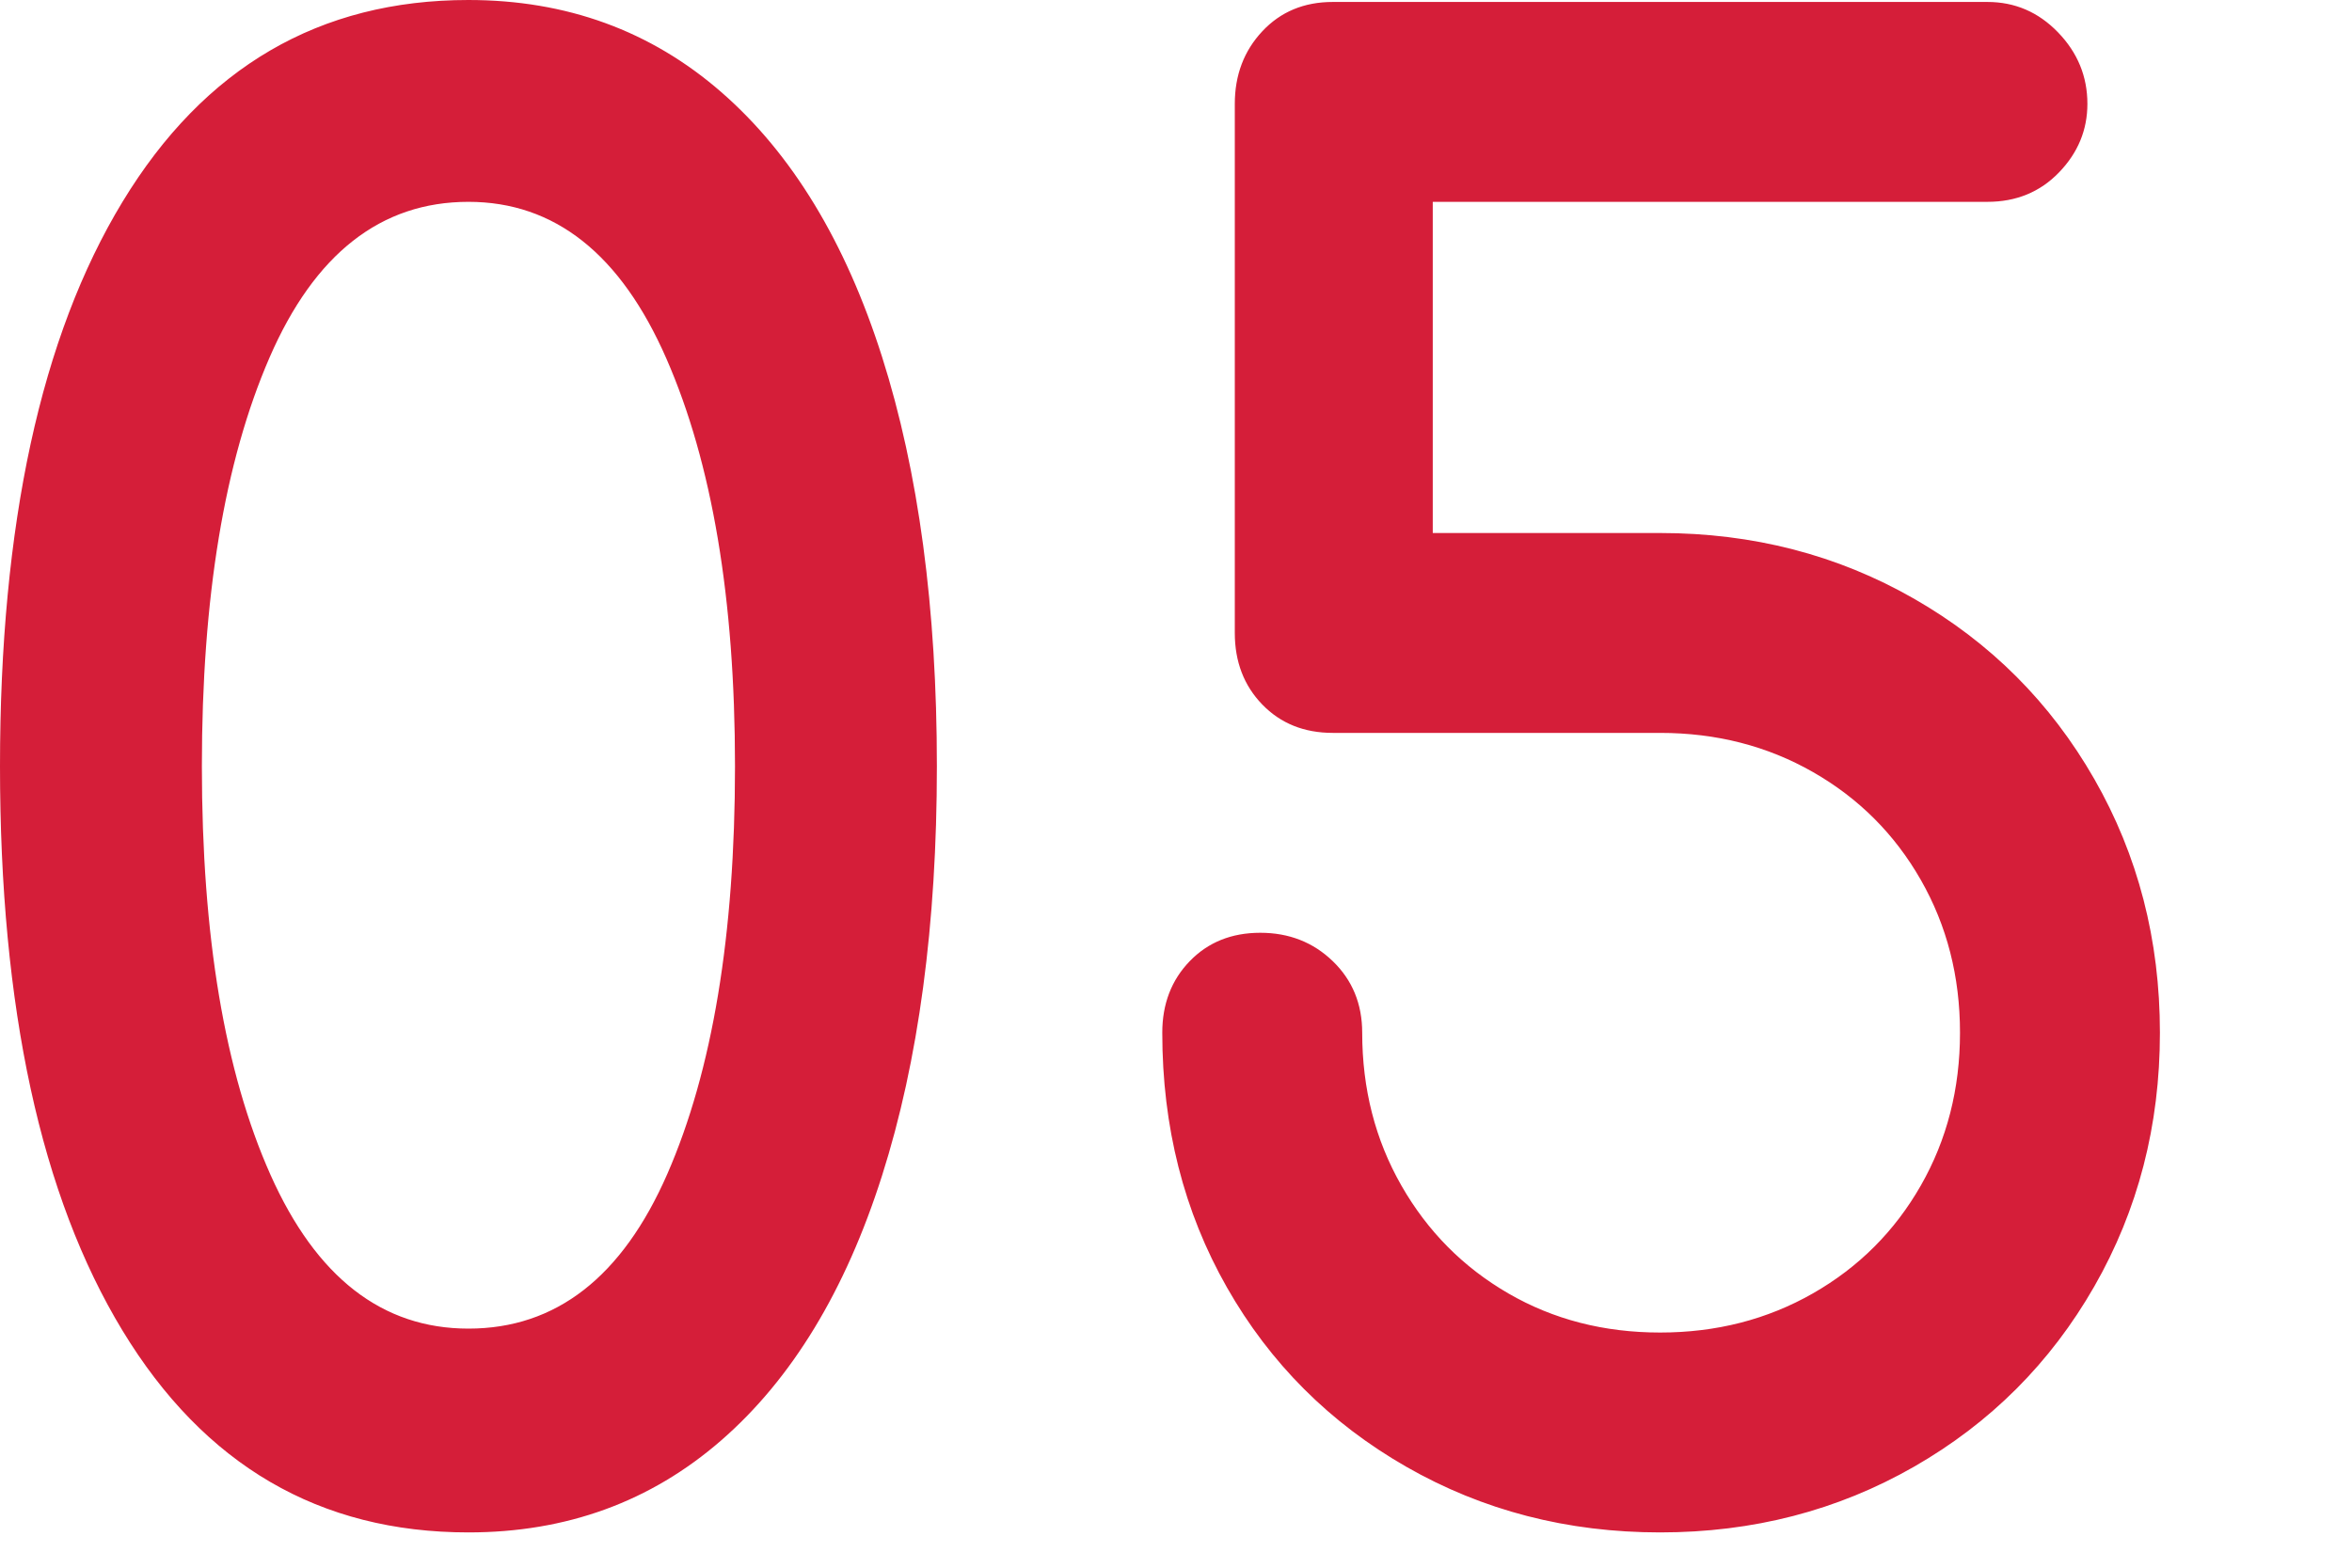 <svg xmlns="http://www.w3.org/2000/svg" width="60" height="40" viewBox="0 0 60 40">
  <path fill="#D51E39" d="M11.95,39.1 C14.45,39.1 16.6,38.317 18.4,36.75 C20.2,35.183 21.567,32.933 22.5,30 C23.433,27.067 23.9,23.583 23.9,19.55 C23.9,15.517 23.433,12.033 22.5,9.1 C21.567,6.167 20.2,3.917 18.4,2.35 C16.6,0.783 14.45,-2.27373675e-13 11.95,-2.27373675e-13 C8.15,-2.27373675e-13 5.208,1.717 3.125,5.15 C1.042,8.583 1.70530257e-13,13.383 1.70530257e-13,19.55 C1.70530257e-13,25.717 1.042,30.517 3.125,33.95 C5.208,37.383 8.15,39.1 11.95,39.1 Z M11.95,33.9 C9.75,33.9 8.067,32.592 6.9,29.975 C5.733,27.358 5.15,23.883 5.15,19.55 C5.15,15.25 5.725,11.775 6.875,9.125 C8.025,6.475 9.717,5.15 11.95,5.15 C14.15,5.15 15.833,6.483 17,9.15 C18.167,11.817 18.75,15.283 18.75,19.55 C18.75,23.85 18.175,27.317 17.025,29.95 C15.875,32.583 14.183,33.9 11.95,33.9 Z M42.35,39.1 C44.717,39.1 46.875,38.542 48.825,37.425 C50.775,36.308 52.308,34.775 53.425,32.825 C54.542,30.875 55.1,28.717 55.1,26.35 C55.1,23.983 54.542,21.825 53.425,19.875 C52.308,17.925 50.775,16.392 48.825,15.275 C46.875,14.158 44.717,13.6 42.35,13.6 L42.35,13.6 L36.55,13.6 L36.55,5.15 L50.7,5.15 C51.433,5.15 52.042,4.9 52.525,4.4 C53.008,3.9 53.25,3.317 53.25,2.65 C53.25,1.95 53,1.342 52.5,0.825 C52,0.308 51.4,0.05 50.7,0.05 L50.7,0.05 L34,0.05 C33.267,0.05 32.667,0.3 32.2,0.8 C31.733,1.3 31.5,1.917 31.5,2.65 L31.5,2.65 L31.5,16.15 C31.5,16.883 31.733,17.492 32.2,17.975 C32.667,18.458 33.267,18.7 34,18.7 L34,18.7 L42.35,18.7 C43.783,18.7 45.083,19.033 46.25,19.7 C47.417,20.367 48.333,21.283 49,22.45 C49.667,23.617 50,24.917 50,26.35 C50,27.783 49.667,29.083 49,30.25 C48.333,31.417 47.417,32.333 46.25,33 C45.083,33.667 43.783,34 42.35,34 C40.917,34 39.625,33.667 38.475,33 C37.325,32.333 36.417,31.417 35.75,30.25 C35.083,29.083 34.75,27.783 34.75,26.35 C34.75,25.617 34.5,25.008 34,24.525 C33.5,24.042 32.883,23.8 32.15,23.8 C31.417,23.8 30.817,24.042 30.35,24.525 C29.883,25.008 29.65,25.617 29.65,26.35 C29.65,28.75 30.2,30.917 31.3,32.85 C32.4,34.783 33.925,36.308 35.875,37.425 C37.825,38.542 39.983,39.1 42.35,39.1 Z"/>
</svg>

